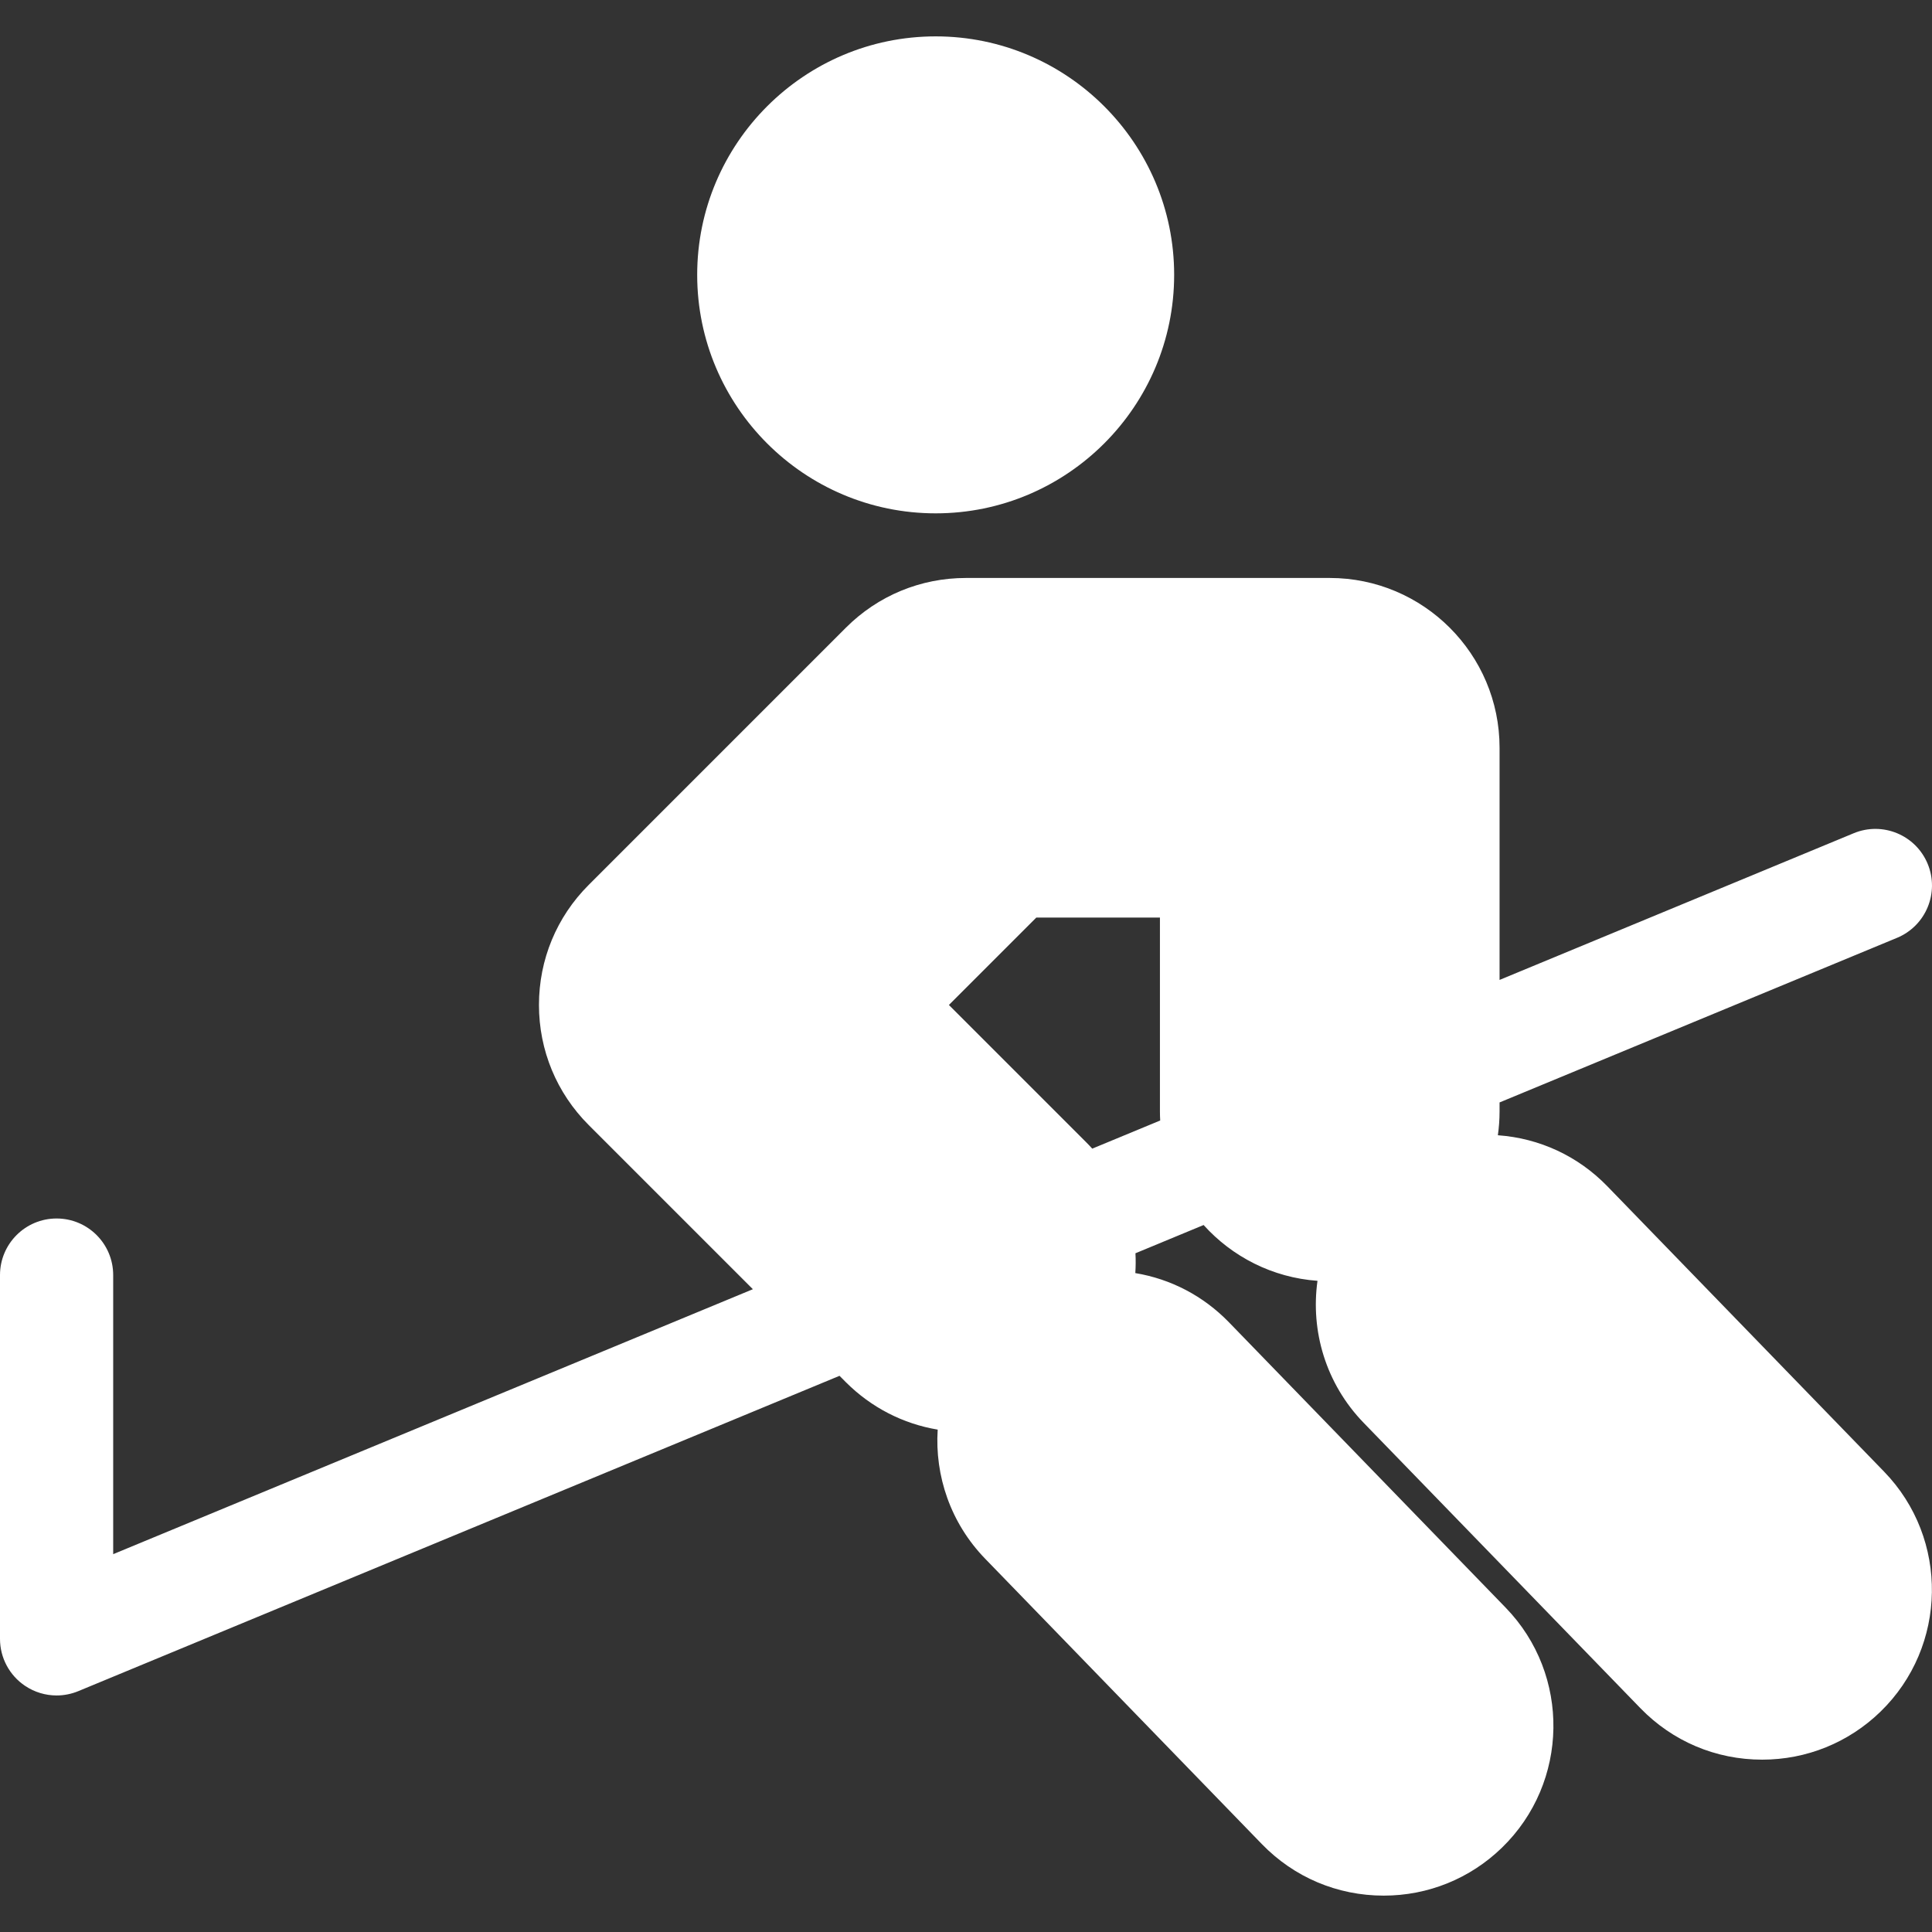<?xml version="1.0" encoding="UTF-8"?>
<svg width="58" height="58" viewBox="0 0 58 58" fill="none" xmlns="http://www.w3.org/2000/svg">
<rect x="0" y="0" width="58" height="58" fill="#333333" stroke="none"/>
<g clip-path="url(#clip0_52972_2441)">
<path d="M28.09 1.092C24.142 1.092 20.93 4.304 20.93 8.251C20.93 12.199 24.142 15.411 28.09 15.411C32.038 15.411 35.249 12.199 35.249 8.251C35.249 4.304 32.037 1.092 28.09 1.092Z" fill="white"/>
<path d="M48.255 35.614C47.373 34.705 46.217 34.17 44.967 34.081C45 33.848 45.018 33.61 45.018 33.368V33.096L56.951 28.154C57.818 27.794 58.229 26.8 57.87 25.933C57.511 25.066 56.517 24.655 55.65 25.014L45.018 29.418V22.448C45.018 19.637 42.731 17.351 39.92 17.351H29C27.638 17.351 26.358 17.881 25.395 18.843L17.674 26.565C16.711 27.527 16.18 28.808 16.18 30.169C16.18 31.531 16.711 32.812 17.673 33.774L22.602 38.703L3.398 46.657V38.279C3.398 37.341 2.638 36.58 1.699 36.58C0.761 36.58 0 37.341 0 38.279V49.2C0 49.767 0.283 50.297 0.755 50.612C1.039 50.802 1.368 50.899 1.699 50.899C1.919 50.899 2.14 50.856 2.349 50.77L25.203 41.303L25.395 41.496C26.155 42.255 27.112 42.745 28.15 42.918C28.061 44.304 28.535 45.722 29.576 46.795L37.881 55.36C38.849 56.358 40.148 56.908 41.54 56.908C42.873 56.908 44.133 56.397 45.089 55.469C47.106 53.512 47.156 50.278 45.199 48.261L36.894 39.696C36.125 38.904 35.149 38.396 34.083 38.219C34.096 38.021 34.098 37.822 34.087 37.624L36.133 36.776C36.99 37.727 38.199 38.354 39.552 38.451C39.341 39.956 39.8 41.541 40.938 42.714L49.243 51.278C50.212 52.277 51.511 52.826 52.902 52.826C54.234 52.826 55.495 52.315 56.452 51.387C58.469 49.43 58.518 46.196 56.561 44.179L48.255 35.614ZM32.79 34.483C32.73 34.416 32.668 34.351 32.604 34.287L28.487 30.17L31.111 27.546H34.822V33.368C34.822 33.459 34.825 33.548 34.83 33.638L32.79 34.483Z" fill="white"/>
</g>
<defs>
<clipPath id="clip0_52972_2441">
<rect width="58" height="58" fill="white"/>
</clipPath>
</defs>
</svg> 